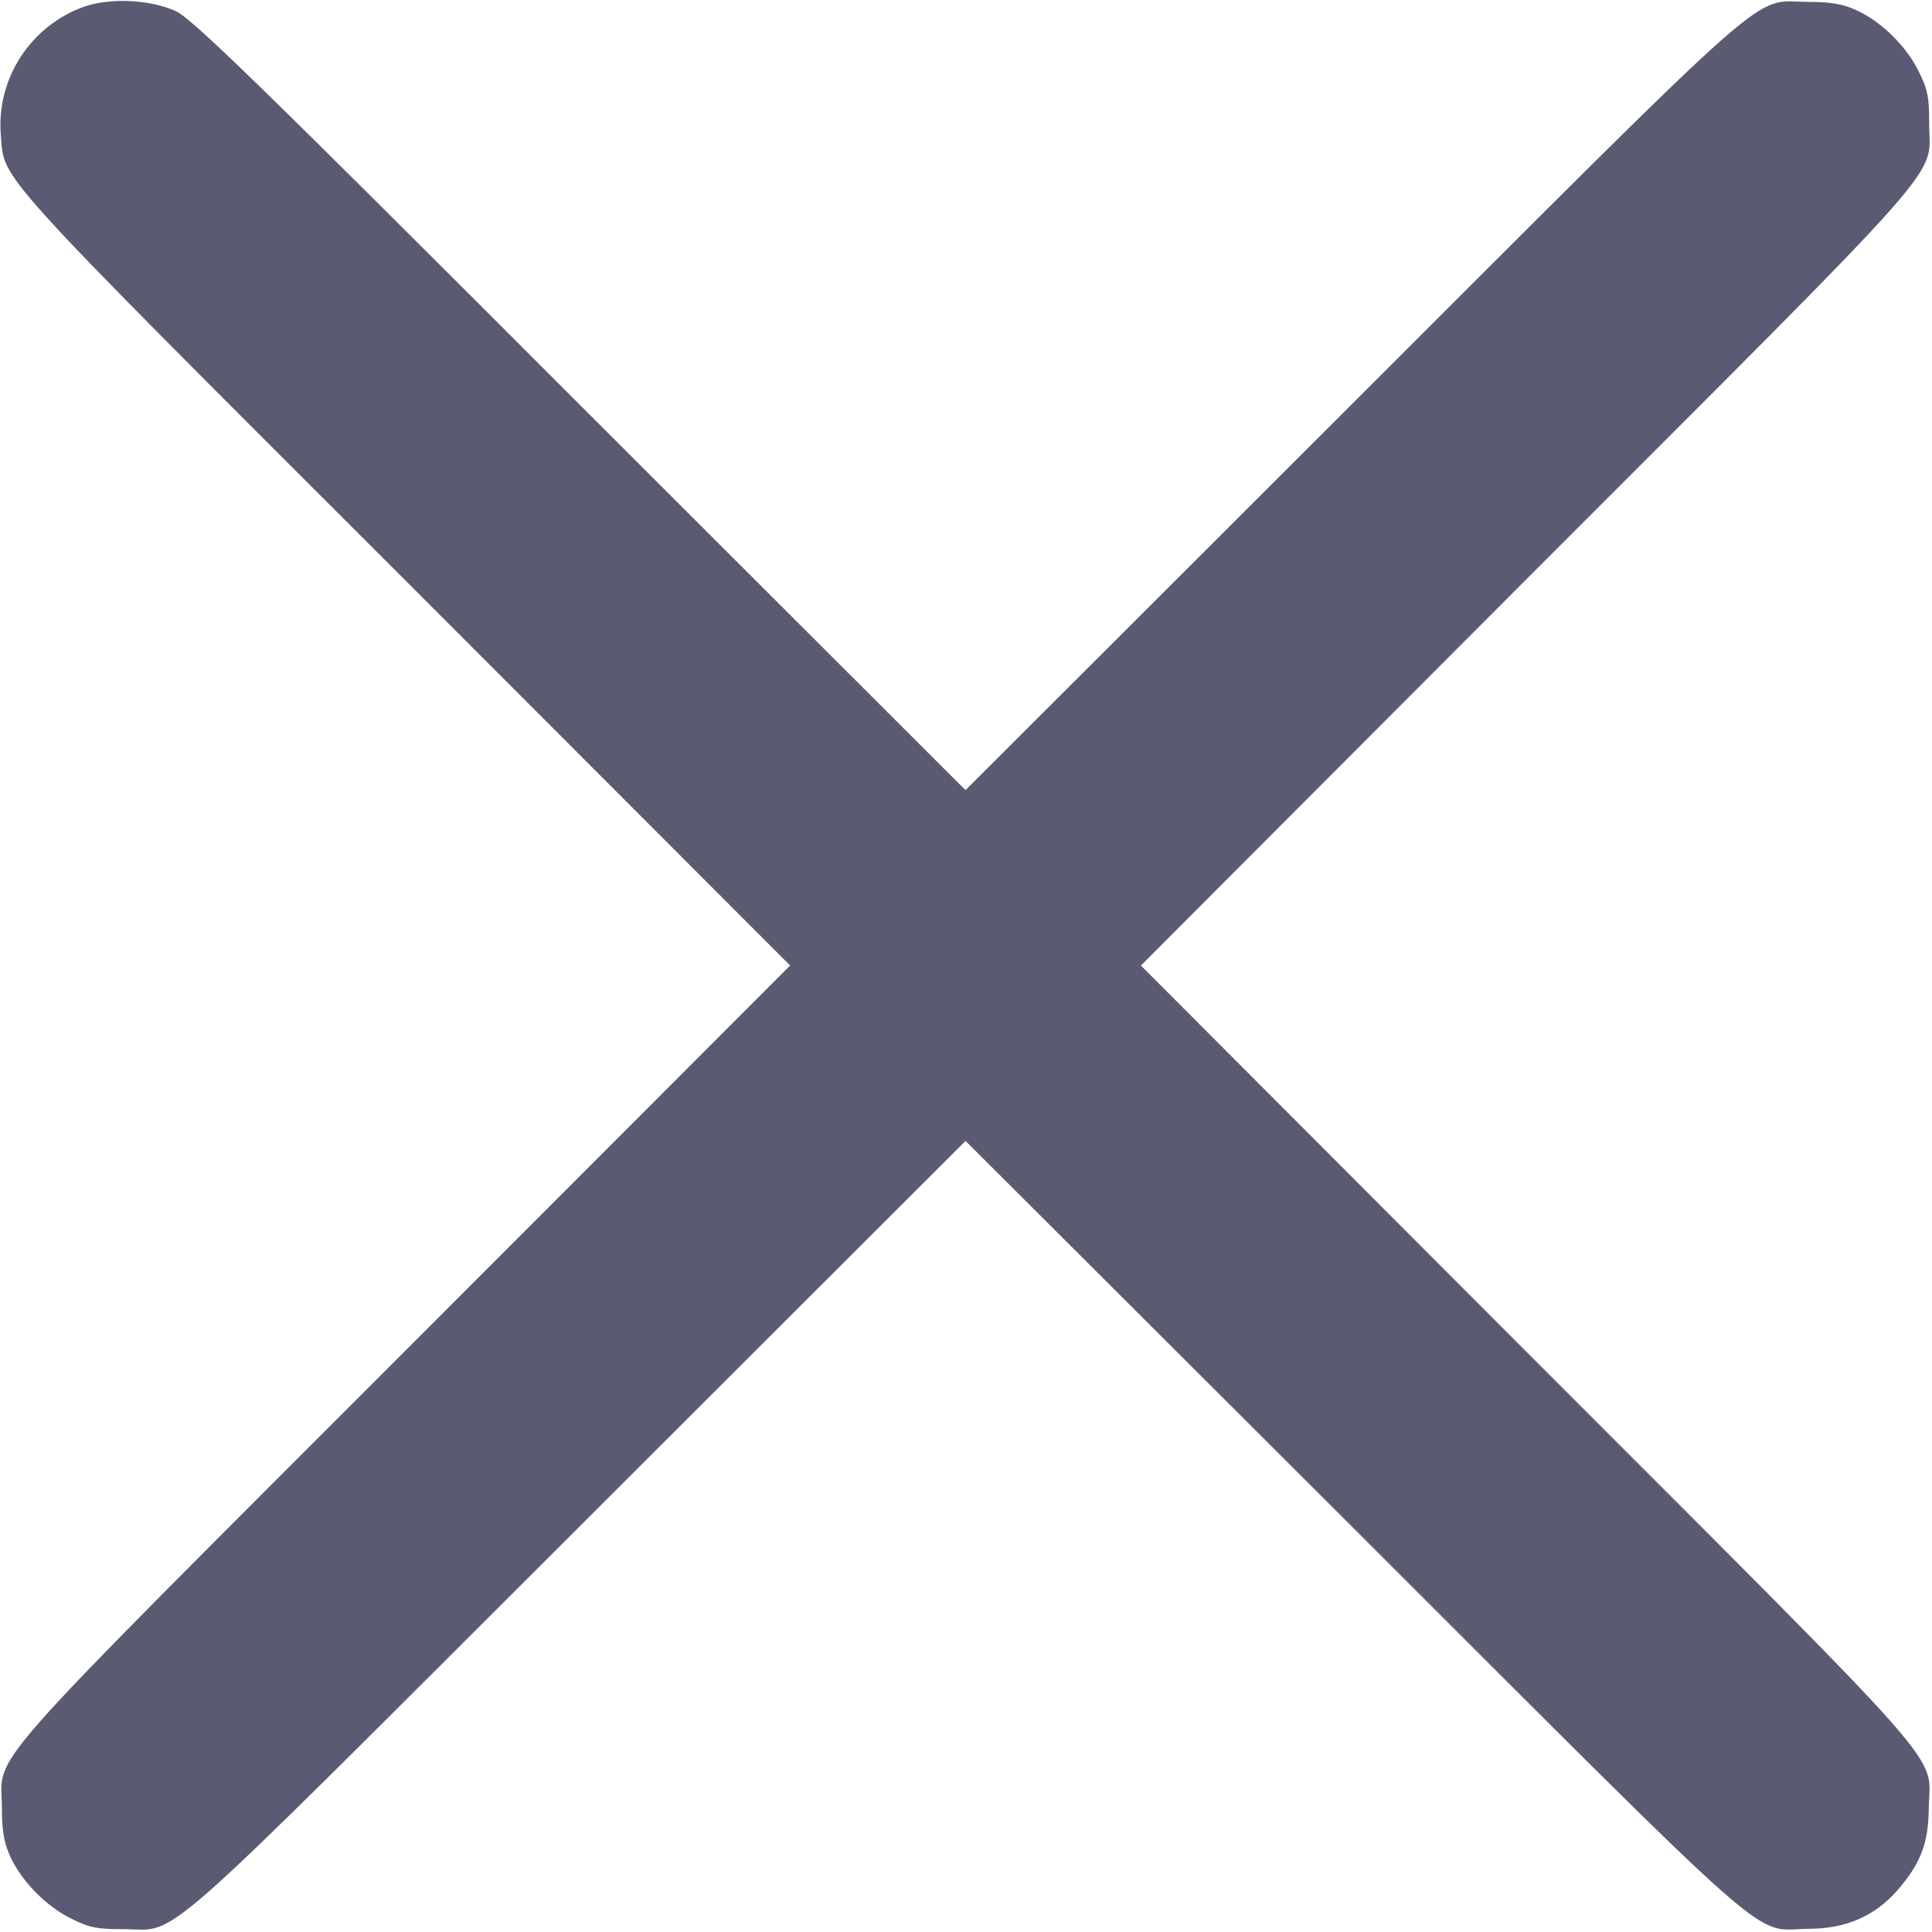 <svg width="683" height="683" viewBox="0 0 683 683" fill="none" xmlns="http://www.w3.org/2000/svg">
<path d="M29.6 2.4C10.8 9.2 -1.2 27.733 0.267 47.333C1.733 64.267 -5.333 56.667 143.067 204.933L279.333 341.333L142.533 478.267C-10.667 631.6 0.667 618.8 0.667 639.333C0.667 647.333 1.467 651.6 3.6 656.267C7.6 665.067 16.4 674 25.2 678.267C31.467 681.467 34.4 682 43.333 682C63.867 682 51.067 693.2 204.4 540.133L341.333 403.333L478.4 540.133C631.733 693.333 618.933 682.133 639.333 681.867C652.533 681.867 662.533 677.467 670.533 668.533C678.933 658.933 681.733 651.733 681.867 639.333C682.133 618.933 693.333 631.733 540.133 478.4L403.333 341.333L540.133 204.267C693.2 51.067 682 63.867 682 43.333C682 34.4 681.467 31.467 678.267 25.2C674 16.4 665.067 7.6 656.267 3.6C651.6 1.467 647.333 0.667 639.333 0.667C618.8 0.667 631.6 -10.667 478.267 142.533L341.333 279.333L204.933 143.067C90.533 28.533 67.6 6.267 62 3.867C52.667 -0.267 38.8 -0.8 29.6 2.4Z" fill="#5A5A72"/>
</svg>
